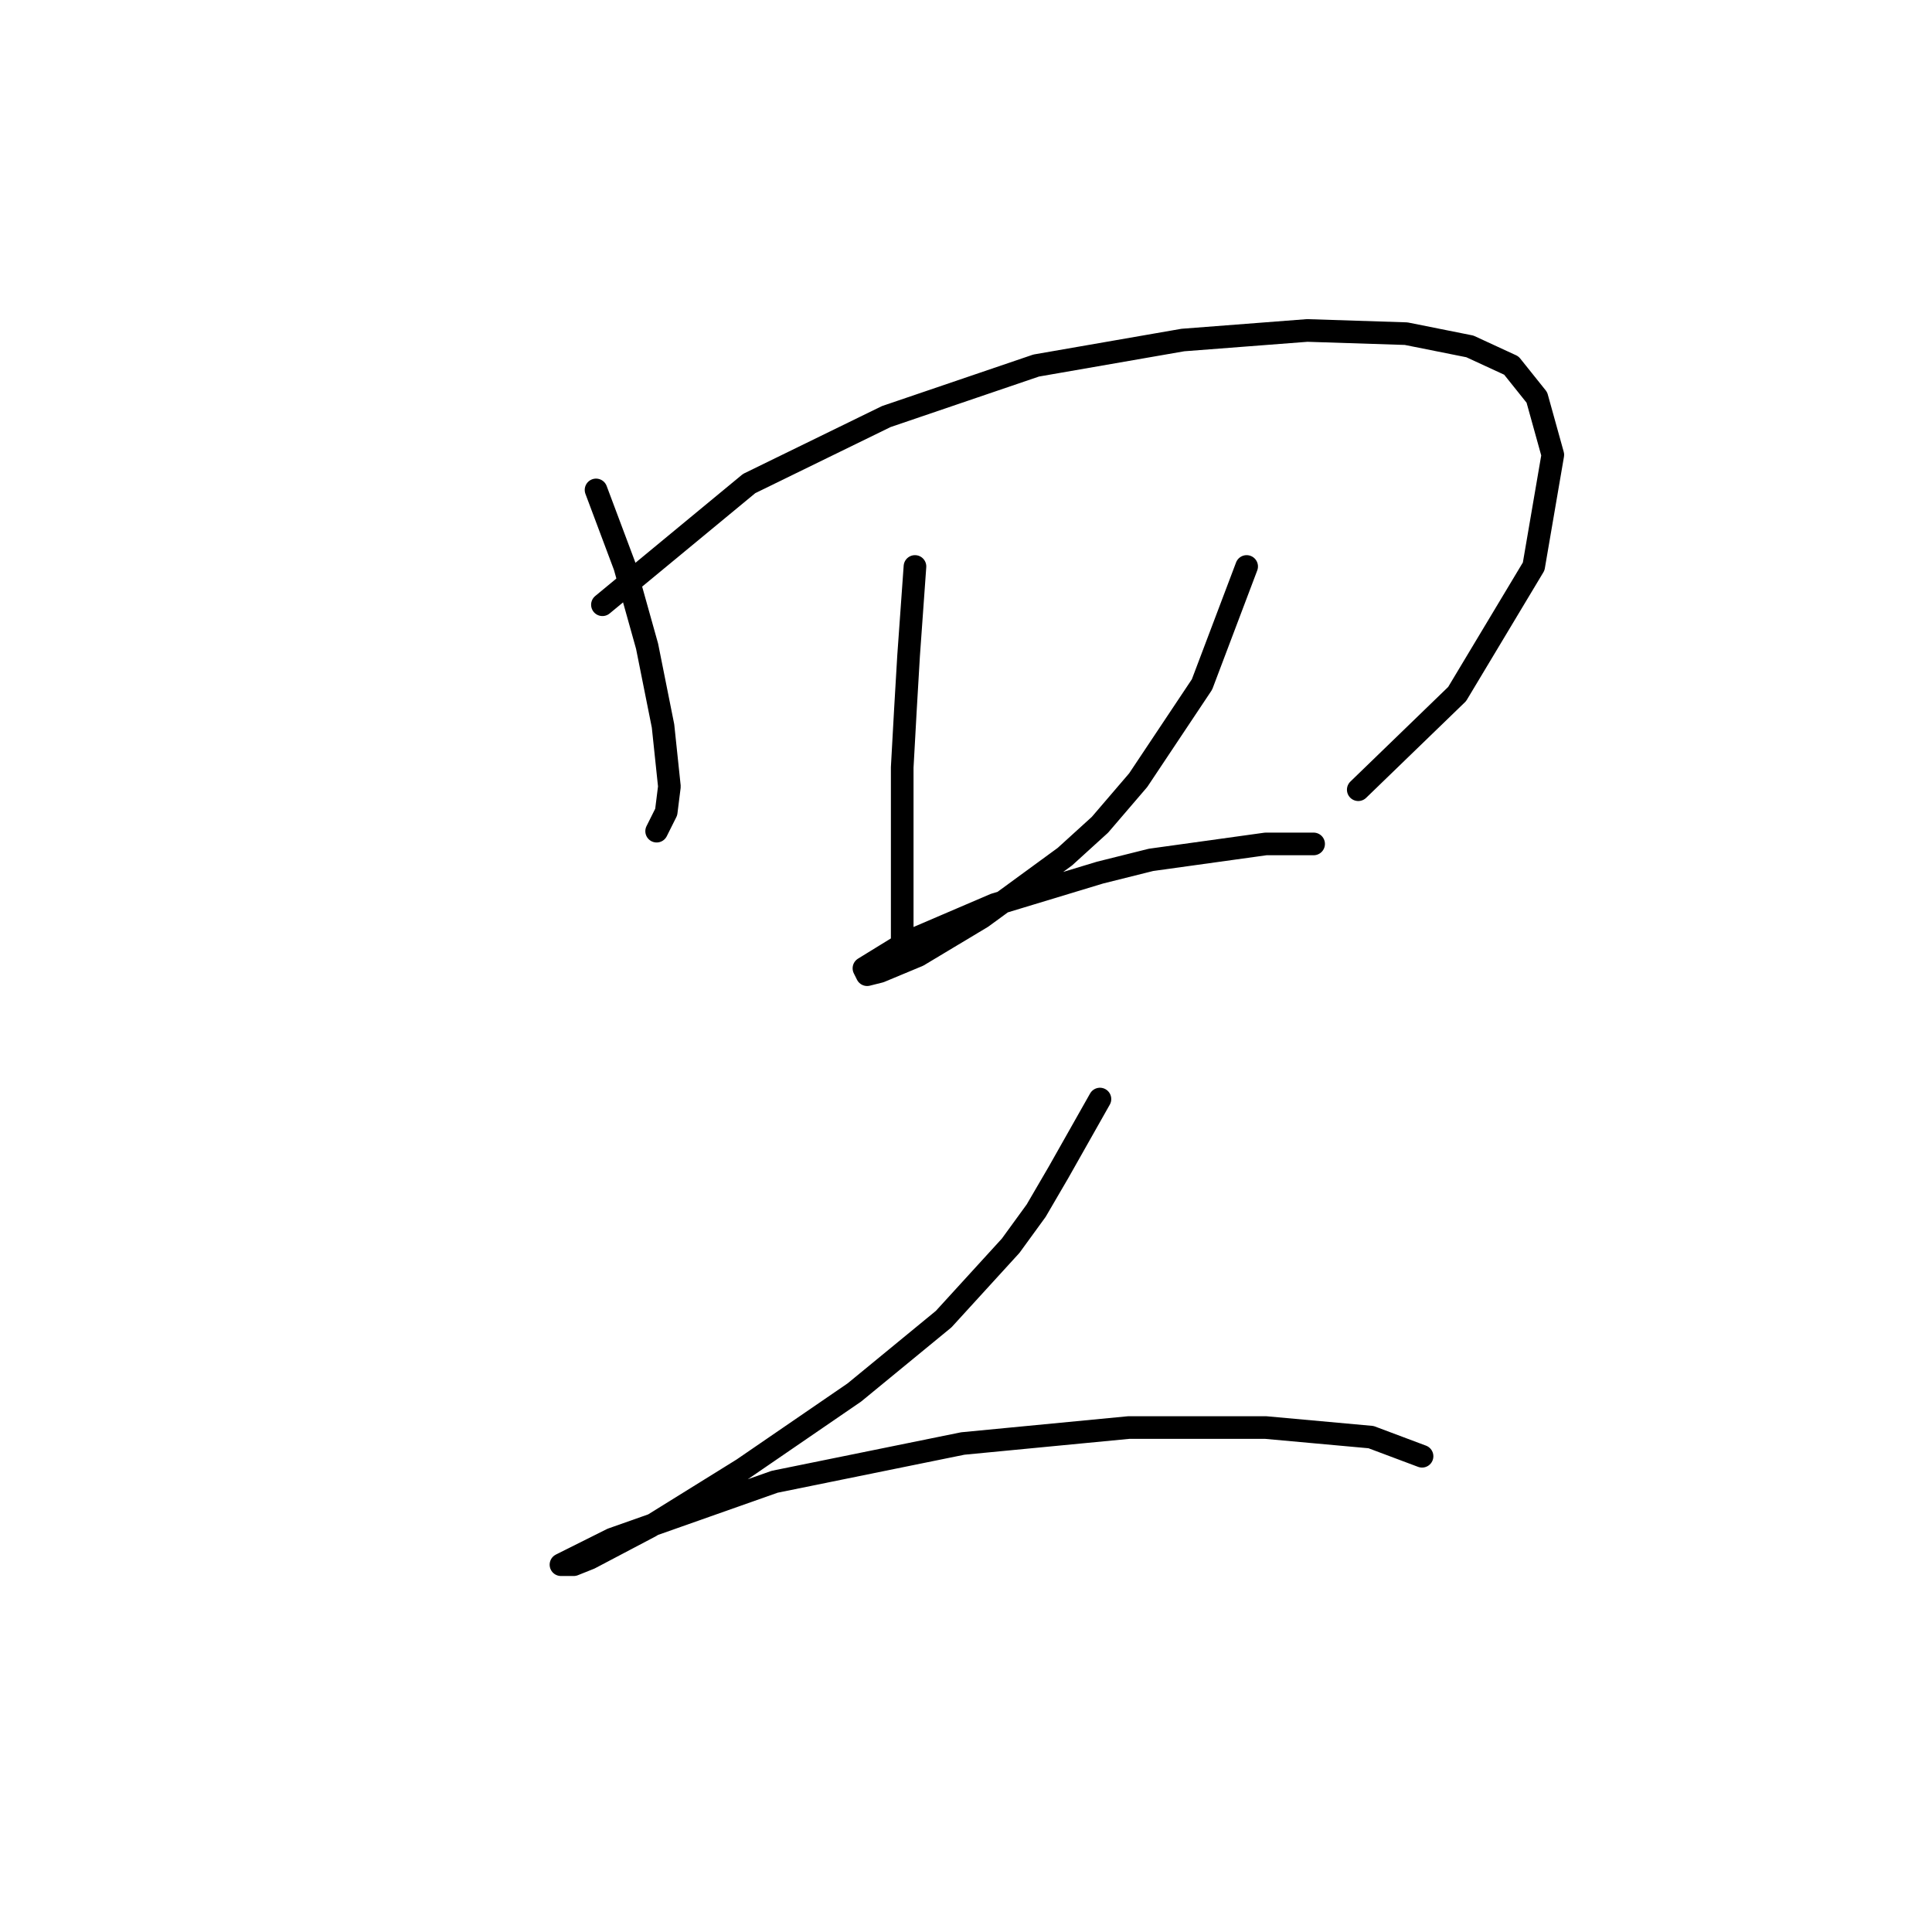 <?xml version="1.0" standalone="no"?>
    <svg width="256" height="256" xmlns="http://www.w3.org/2000/svg" version="1.1">
    <polyline stroke="black" stroke-width="3" stroke-linecap="round" fill="transparent" stroke-linejoin="round" points="78.979 64.918 82.783 75.06 85.741 85.624 87.854 96.189 88.699 104.218 88.276 107.599 87.009 110.134 87.009 110.134 " />
        <polyline stroke="black" stroke-width="3" stroke-linecap="round" fill="transparent" stroke-linejoin="round" points="79.825 80.131 99.264 64.072 117.435 55.198 137.296 48.437 156.735 45.056 173.216 43.788 186.316 44.211 194.768 45.901 200.261 48.437 203.642 52.663 205.755 60.269 203.219 75.06 193.077 91.963 179.977 104.641 179.977 104.641 " />
        <polyline stroke="black" stroke-width="3" stroke-linecap="round" fill="transparent" stroke-linejoin="round" points="121.238 75.06 120.393 86.892 119.97 94.076 119.548 101.683 119.548 119.431 119.548 127.038 119.548 127.46 119.548 127.46 " />
        <polyline stroke="black" stroke-width="3" stroke-linecap="round" fill="transparent" stroke-linejoin="round" points="165.187 75.06 159.271 90.695 150.819 103.373 145.748 109.289 141.099 113.515 130.112 121.544 121.661 126.615 116.59 128.728 114.899 129.151 114.477 128.305 119.97 124.925 131.803 119.854 145.748 115.628 152.509 113.938 167.722 111.825 174.061 111.825 174.061 111.825 " />
        <polyline stroke="black" stroke-width="3" stroke-linecap="round" fill="transparent" stroke-linejoin="round" points="145.748 145.631 140.254 155.351 137.296 160.422 133.915 165.07 125.041 174.79 113.209 184.509 98.418 194.651 86.163 202.258 78.134 206.484 76.021 207.329 74.331 207.329 81.092 203.948 102.644 196.342 127.577 191.271 149.551 189.158 167.722 189.158 181.668 190.425 188.429 192.961 188.429 192.961 " />
        </svg>